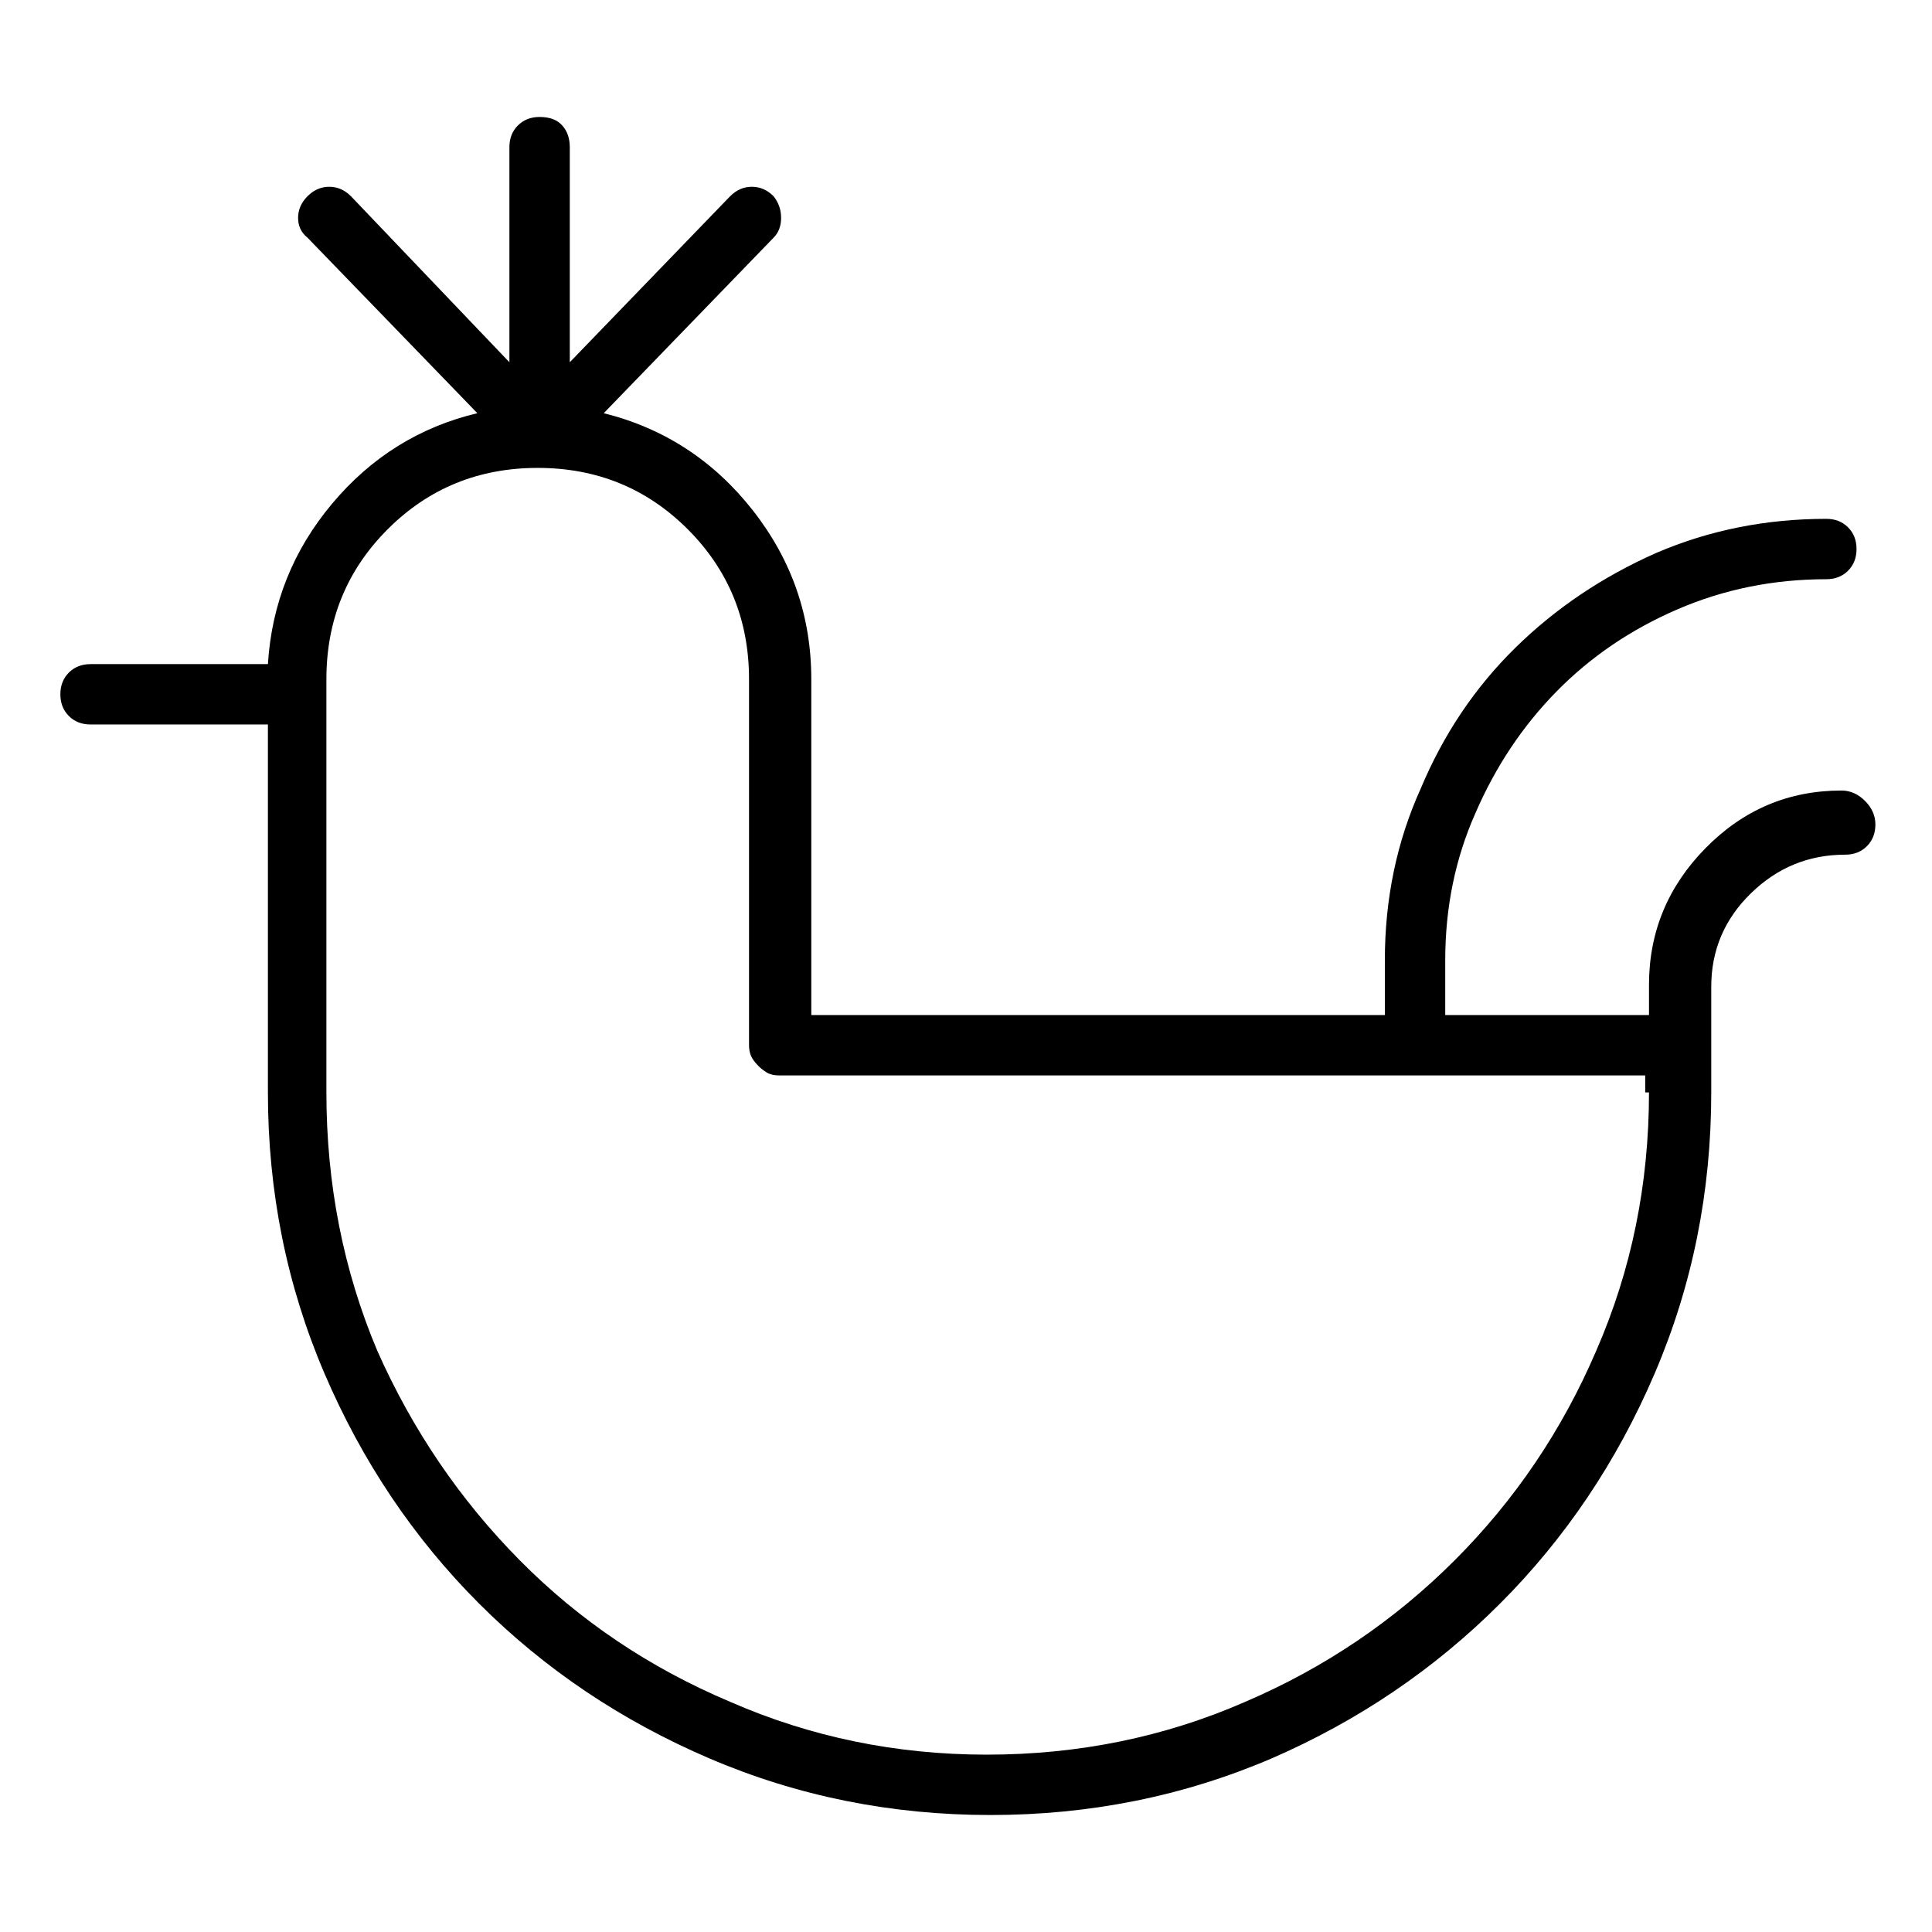 <svg viewBox="0 0 1024 1024" xmlns="http://www.w3.org/2000/svg">
  <path transform="scale(1, -1) translate(0, -960)" fill="currentColor" d="M976 541q-42 0 -72 -30.5t-30 -72.5v-16h-108v29q0 42 16 78q16 37 43 64.5t64 43.5t79 16q7 0 11.5 4.5t4.5 11.5t-4.5 11.5t-11.5 4.5q-48 0 -90 -18q-43 -19 -75 -50.5t-50 -74.5q-19 -42 -19 -91v-29h-304v178q0 50 -31 89.5t-79 51.5l90 93q4 4 4 10.5t-4 11.5 q-5 5 -11.5 5t-11.5 -5l-85 -88v114q0 7 -4 11.5t-12 4.5q-7 0 -11.5 -4.5t-4.5 -11.5v-114l-84 88q-5 5 -11.5 5t-11.5 -5t-5 -11.5t5 -10.5l90 -93q-46 -11 -77 -48t-34 -85h-94q-7 0 -11.5 -4.5t-4.5 -11.5t4.5 -11.5t11.5 -4.5h94v-195q0 -79 30 -149t82 -122t122 -82 t149 -30t149 30q69 30 121 82t82 122t30 149v25v0v0v0v0v31q0 29 21 49.5t50 20.5q7 0 11.5 4.5t4.5 11.5t-5.5 12.5t-12.5 5.5v0zM874 381q0 -73 -28 -137q-27 -63 -75 -111t-111 -75q-64 -28 -137 -28q-72 0 -136 28q-64 27 -111.5 75t-75.5 111q-27 64 -27 137v219 q0 47 32.5 79.5t79.5 32.5t79.5 -32.5t32.5 -79.5v-194q0 -3 1 -5.5t4 -5.5q2 -2 4.5 -3.5t6.5 -1.5h459v-9h2z" />
</svg>